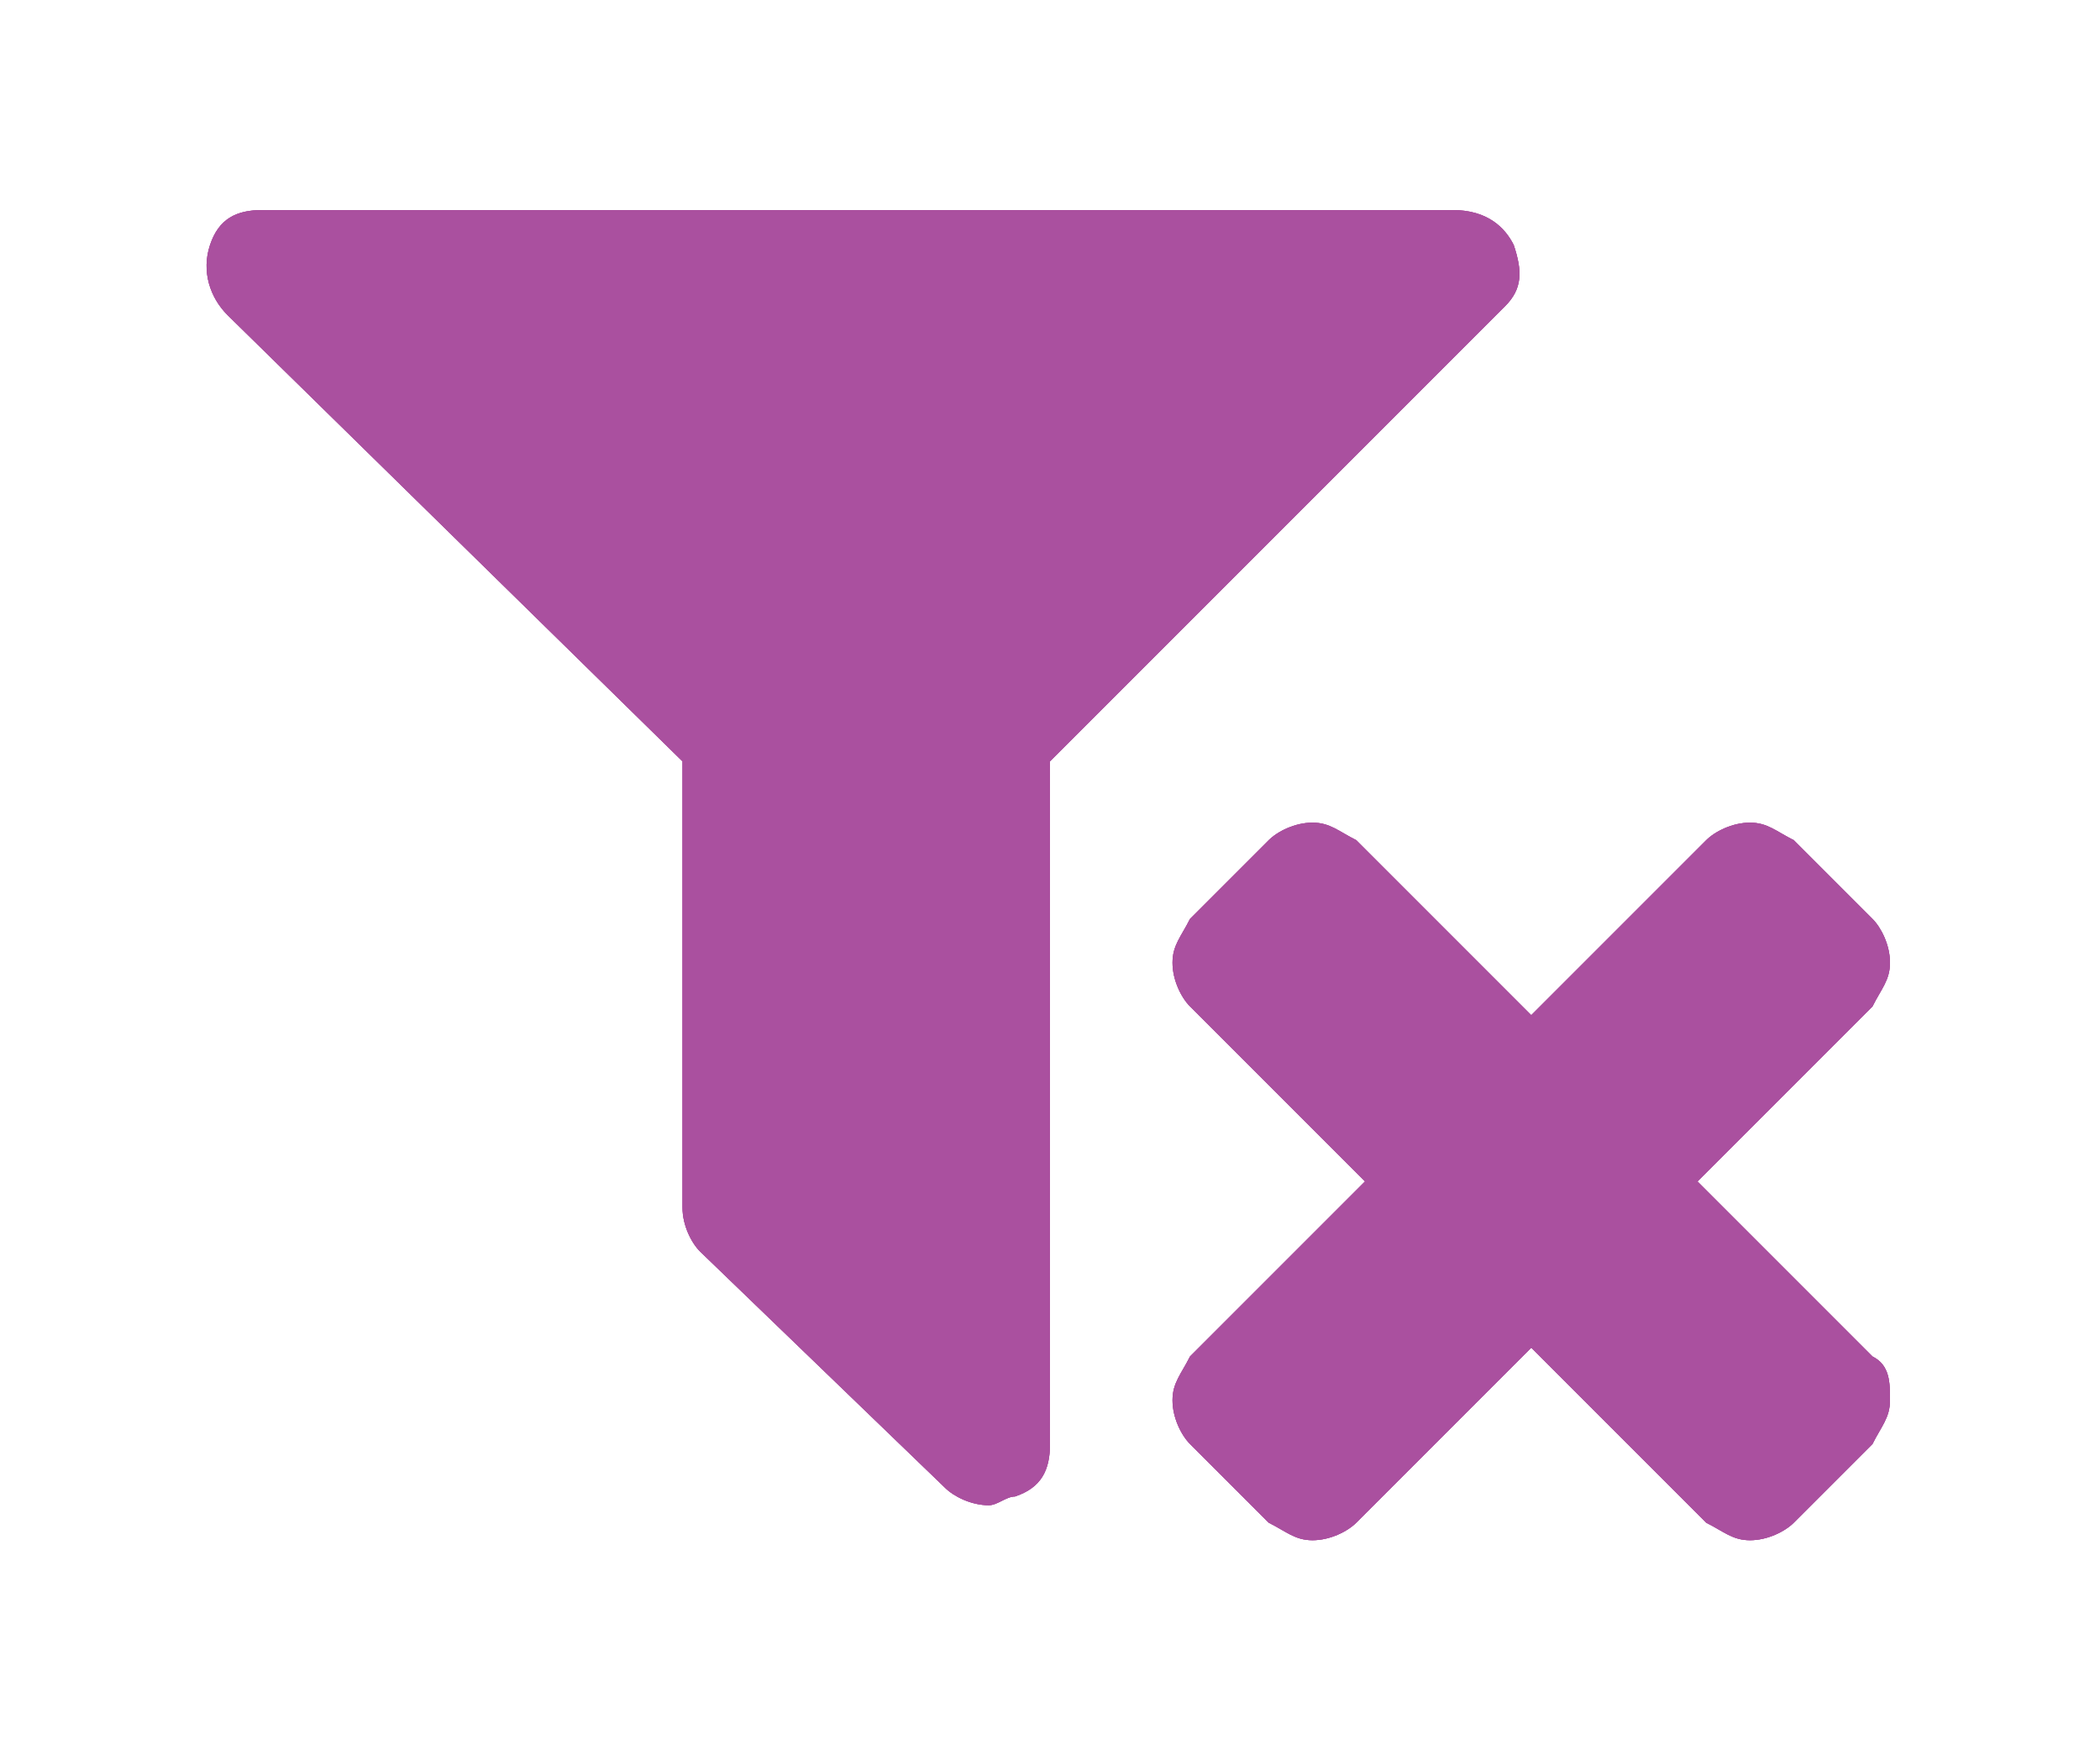 <?xml version="1.0" encoding="utf-8"?>
<!-- Generator: Adobe Illustrator 20.1.0, SVG Export Plug-In . SVG Version: 6.00 Build 0)  -->
<svg version="1.1" id="Layer_1" xmlns="http://www.w3.org/2000/svg" xmlns:xlink="http://www.w3.org/1999/xlink" x="0px" y="0px"
	 viewBox="0 0 24 20" style="enable-background:new 0 0 24 20;" xml:space="preserve">
<style type="text/css">
	.st0{clip-path:url(#SVGID_2_);}
	.st1{clip-path:url(#SVGID_4_);fill:#AA509F;}
	.st2{clip-path:url(#SVGID_6_);}
	.st3{clip-path:url(#SVGID_8_);fill:#AA509F;}
	.st4{clip-path:url(#SVGID_10_);}
	.st5{clip-path:url(#SVGID_12_);fill:none;stroke:#AA509F;stroke-width:1.4;stroke-miterlimit:10;}
</style>
<g>
	<g>
		<defs>
			<path id="SVGID_1_" d="M17.3,2.8c0.1,0.3,0.1,0.5-0.1,0.7l-5.2,5.2v7.8c0,0.3-0.1,0.5-0.4,0.6c-0.1,0-0.2,0.1-0.3,0.1
				c-0.2,0-0.4-0.1-0.5-0.2L8,14.3c-0.1-0.1-0.2-0.3-0.2-0.5V8.7L2.6,3.6C2.4,3.4,2.3,3.1,2.4,2.8c0.1-0.3,0.3-0.4,0.6-0.4h13.6
				C17,2.4,17.2,2.6,17.3,2.8"/>
		</defs>
		<use xlink:href="#SVGID_1_"  style="overflow:visible;fill-rule:evenodd;clip-rule:evenodd;fill:#AA509F;"/>
		<clipPath id="SVGID_2_">
			<use xlink:href="#SVGID_1_"  style="overflow:visible;"/>
		</clipPath>
		<g class="st0">
			<defs>
				<rect id="SVGID_3_" x="-24.6" y="-184.6" width="1440" height="960"/>
			</defs>
			<use xlink:href="#SVGID_3_"  style="overflow:visible;fill:#AA509F;"/>
			<clipPath id="SVGID_4_">
				<use xlink:href="#SVGID_3_"  style="overflow:visible;"/>
			</clipPath>
			<rect x="-2.6" y="-2.6" class="st1" width="25" height="24.8"/>
		</g>
	</g>
	<g>
		<defs>
			<path id="SVGID_5_" d="M21.6,16c0,0.2-0.1,0.3-0.2,0.5l-0.9,0.9c-0.1,0.1-0.3,0.2-0.5,0.2c-0.2,0-0.3-0.1-0.5-0.2l-2-2l-2,2
				c-0.1,0.1-0.3,0.2-0.5,0.2c-0.2,0-0.3-0.1-0.5-0.2l-0.9-0.9c-0.1-0.1-0.2-0.3-0.2-0.5c0-0.2,0.1-0.3,0.2-0.5l2-2l-2-2
				c-0.1-0.1-0.2-0.3-0.2-0.5c0-0.2,0.1-0.3,0.2-0.5l0.9-0.9c0.1-0.1,0.3-0.2,0.5-0.2c0.2,0,0.3,0.1,0.5,0.2l2,2l2-2
				c0.1-0.1,0.3-0.2,0.5-0.2c0.2,0,0.3,0.1,0.5,0.2l0.9,0.9c0.1,0.1,0.2,0.3,0.2,0.5c0,0.2-0.1,0.3-0.2,0.5l-2,2l2,2
				C21.6,15.6,21.6,15.8,21.6,16"/>
		</defs>
		<use xlink:href="#SVGID_5_"  style="overflow:visible;fill-rule:evenodd;clip-rule:evenodd;fill:#AA509F;"/>
		<clipPath id="SVGID_6_">
			<use xlink:href="#SVGID_5_"  style="overflow:visible;"/>
		</clipPath>
		<g class="st2">
			<defs>
				<rect id="SVGID_7_" x="-24.6" y="-184.6" width="1440" height="960"/>
			</defs>
			<use xlink:href="#SVGID_7_"  style="overflow:visible;fill:#AA509F;"/>
			<clipPath id="SVGID_8_">
				<use xlink:href="#SVGID_7_"  style="overflow:visible;"/>
			</clipPath>
			<rect x="8.4" y="4.4" class="st3" width="18.3" height="18.1"/>
		</g>
	</g>
</g>
<g>
	<defs>
		<path id="SVGID_9_" d="M-544-261.6c0-0.8,0.6-1.4,1.4-1.4h13.2c0.8,0,1.4,0.6,1.4,1.4v40c0,0.8-0.6,1.4-1.4,1.4h-13.2
			c-0.8,0-1.4-0.6-1.4-1.4V-261.6z"/>
	</defs>
	<clipPath id="SVGID_10_">
		<use xlink:href="#SVGID_9_"  style="overflow:visible;"/>
	</clipPath>
	<g class="st4">
		<defs>
			<rect id="SVGID_11_" x="-680" y="-477.5" width="1440" height="960"/>
		</defs>
		<clipPath id="SVGID_12_">
			<use xlink:href="#SVGID_11_"  style="overflow:visible;"/>
		</clipPath>
		<path class="st5" d="M-544-261.6c0-0.8,0.6-1.4,1.4-1.4h13.2c0.8,0,1.4,0.6,1.4,1.4v40c0,0.8-0.6,1.4-1.4,1.4h-13.2
			c-0.8,0-1.4-0.6-1.4-1.4V-261.6z"/>
	</g>
</g>
</svg>

